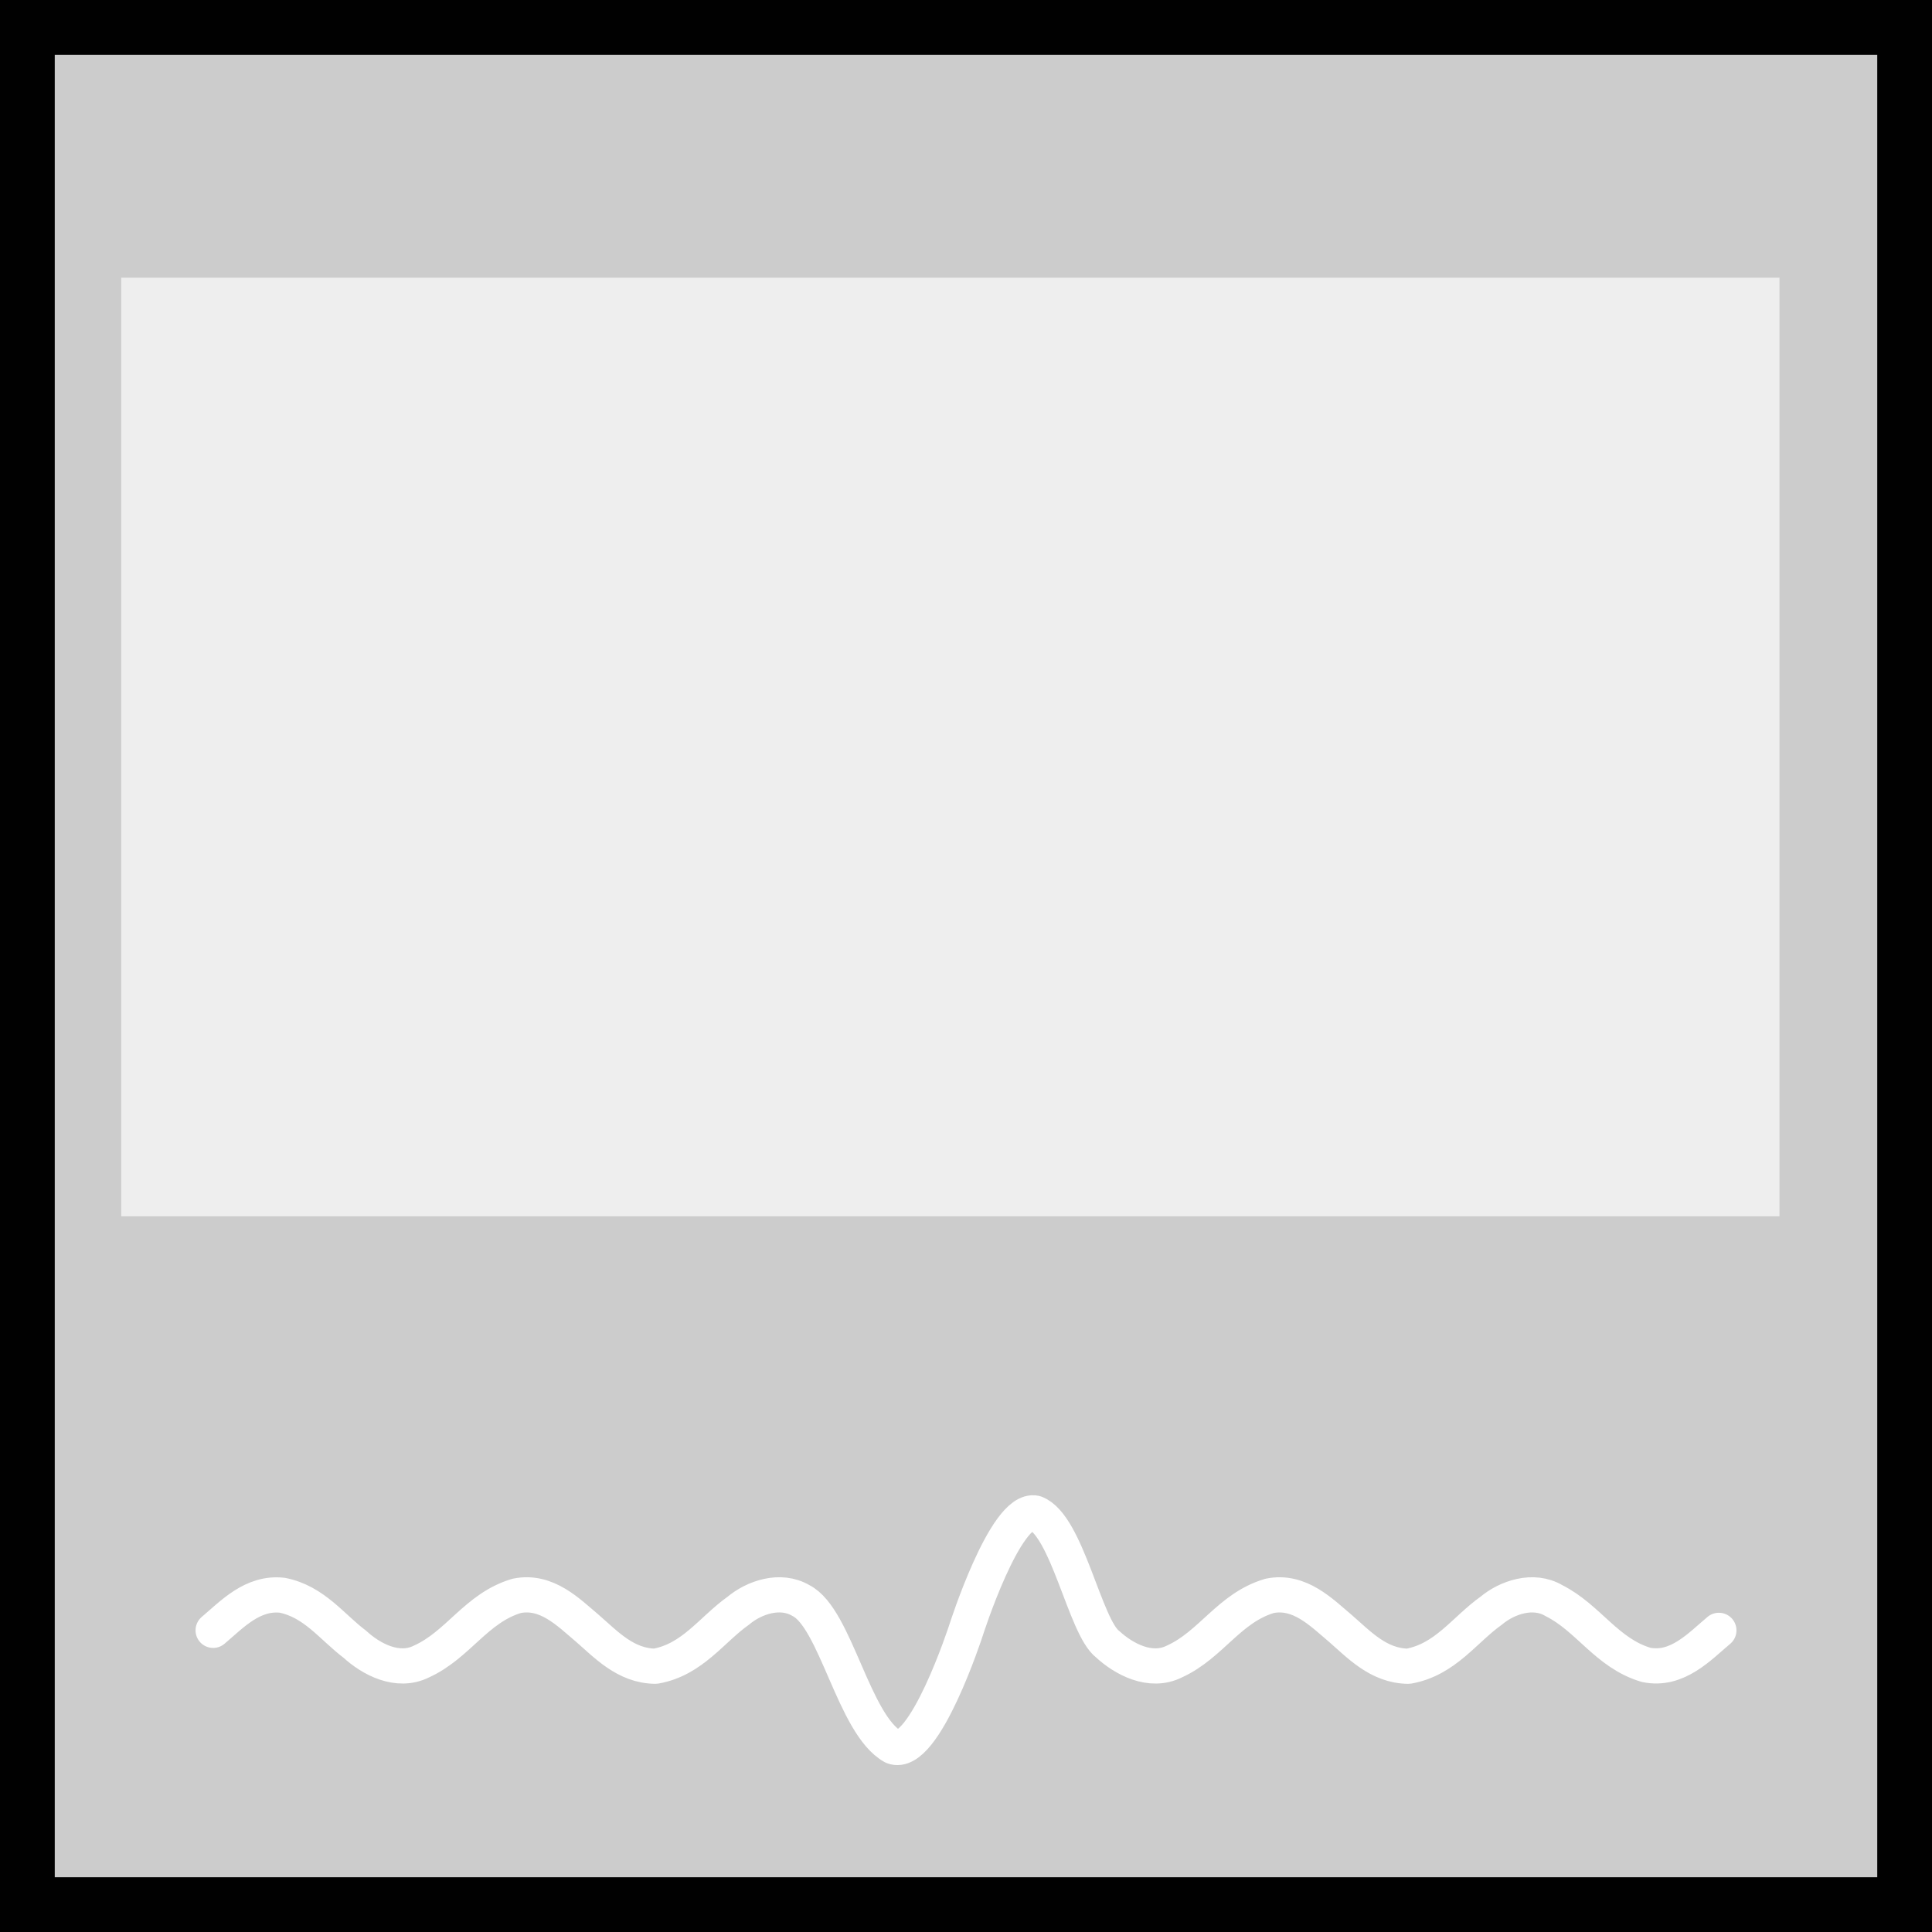 <?xml version="1.0" ?><!DOCTYPE svg  PUBLIC '-//W3C//DTD SVG 1.1//EN'  'http://www.w3.org/Graphics/SVG/1.1/DTD/svg11.dtd'><svg enable-background="new 0 0 123.5 123.5" height="123.5px" version="1.1" viewBox="0 0 123.5 123.5" width="123.5px" x="0px" xml:space="preserve" xmlns="http://www.w3.org/2000/svg" xmlns:xlink="http://www.w3.org/1999/xlink" y="0px"><rect x="0" y="0" width="123.5" height="123.5" fill="#808080" stroke="none"/><g display="block" id="object-audio_1_">
	<rect fill="#CCCCCC" height="120" stroke="#010101" stroke-width="3.5" width="120" x="1.75" y="1.75"/>
	<g>
		<path d="    M13.625,104.216c1.186-0.999,2.513-2.458,4.421-2.242c2.045,0.408,3.177,2.035,4.639,3.133c1.025,0.945,2.734,1.868,4.261,1.1    c2.358-1.07,3.49-3.422,6.083-4.194c1.918-0.391,3.319,1.063,4.505,2.062c1.197,1.034,2.452,2.42,4.365,2.435    c2.362-0.416,3.584-2.332,5.291-3.545c1.016-0.854,2.694-1.43,4.011-0.651c2.224,1.116,3.369,7.95,5.89,9.341    c1.996,0.771,4.659-7.438,4.659-7.438s2.514-7.895,4.422-7.497c2.045,0.755,3.177,7.29,4.639,8.388    c1.025,0.945,2.733,1.868,4.262,1.1c2.356-1.07,3.488-3.422,6.082-4.194c1.918-0.391,3.319,1.063,4.507,2.062    c1.196,1.034,2.452,2.42,4.363,2.435c2.362-0.416,3.585-2.332,5.291-3.545c1.016-0.854,2.694-1.43,4.012-0.651    c2.224,1.116,3.369,3.354,5.89,4.107c1.995,0.418,3.442-1.188,4.658-2.204" fill="none" id="path152_2_" stroke="#FFFFFF" stroke-linecap="round" stroke-linejoin="round" stroke-width="2.25"/>
	</g>
	<rect fill="#EEEEEE" height="60" width="106" x="7.75" y="17.75"/>
</g></svg>
